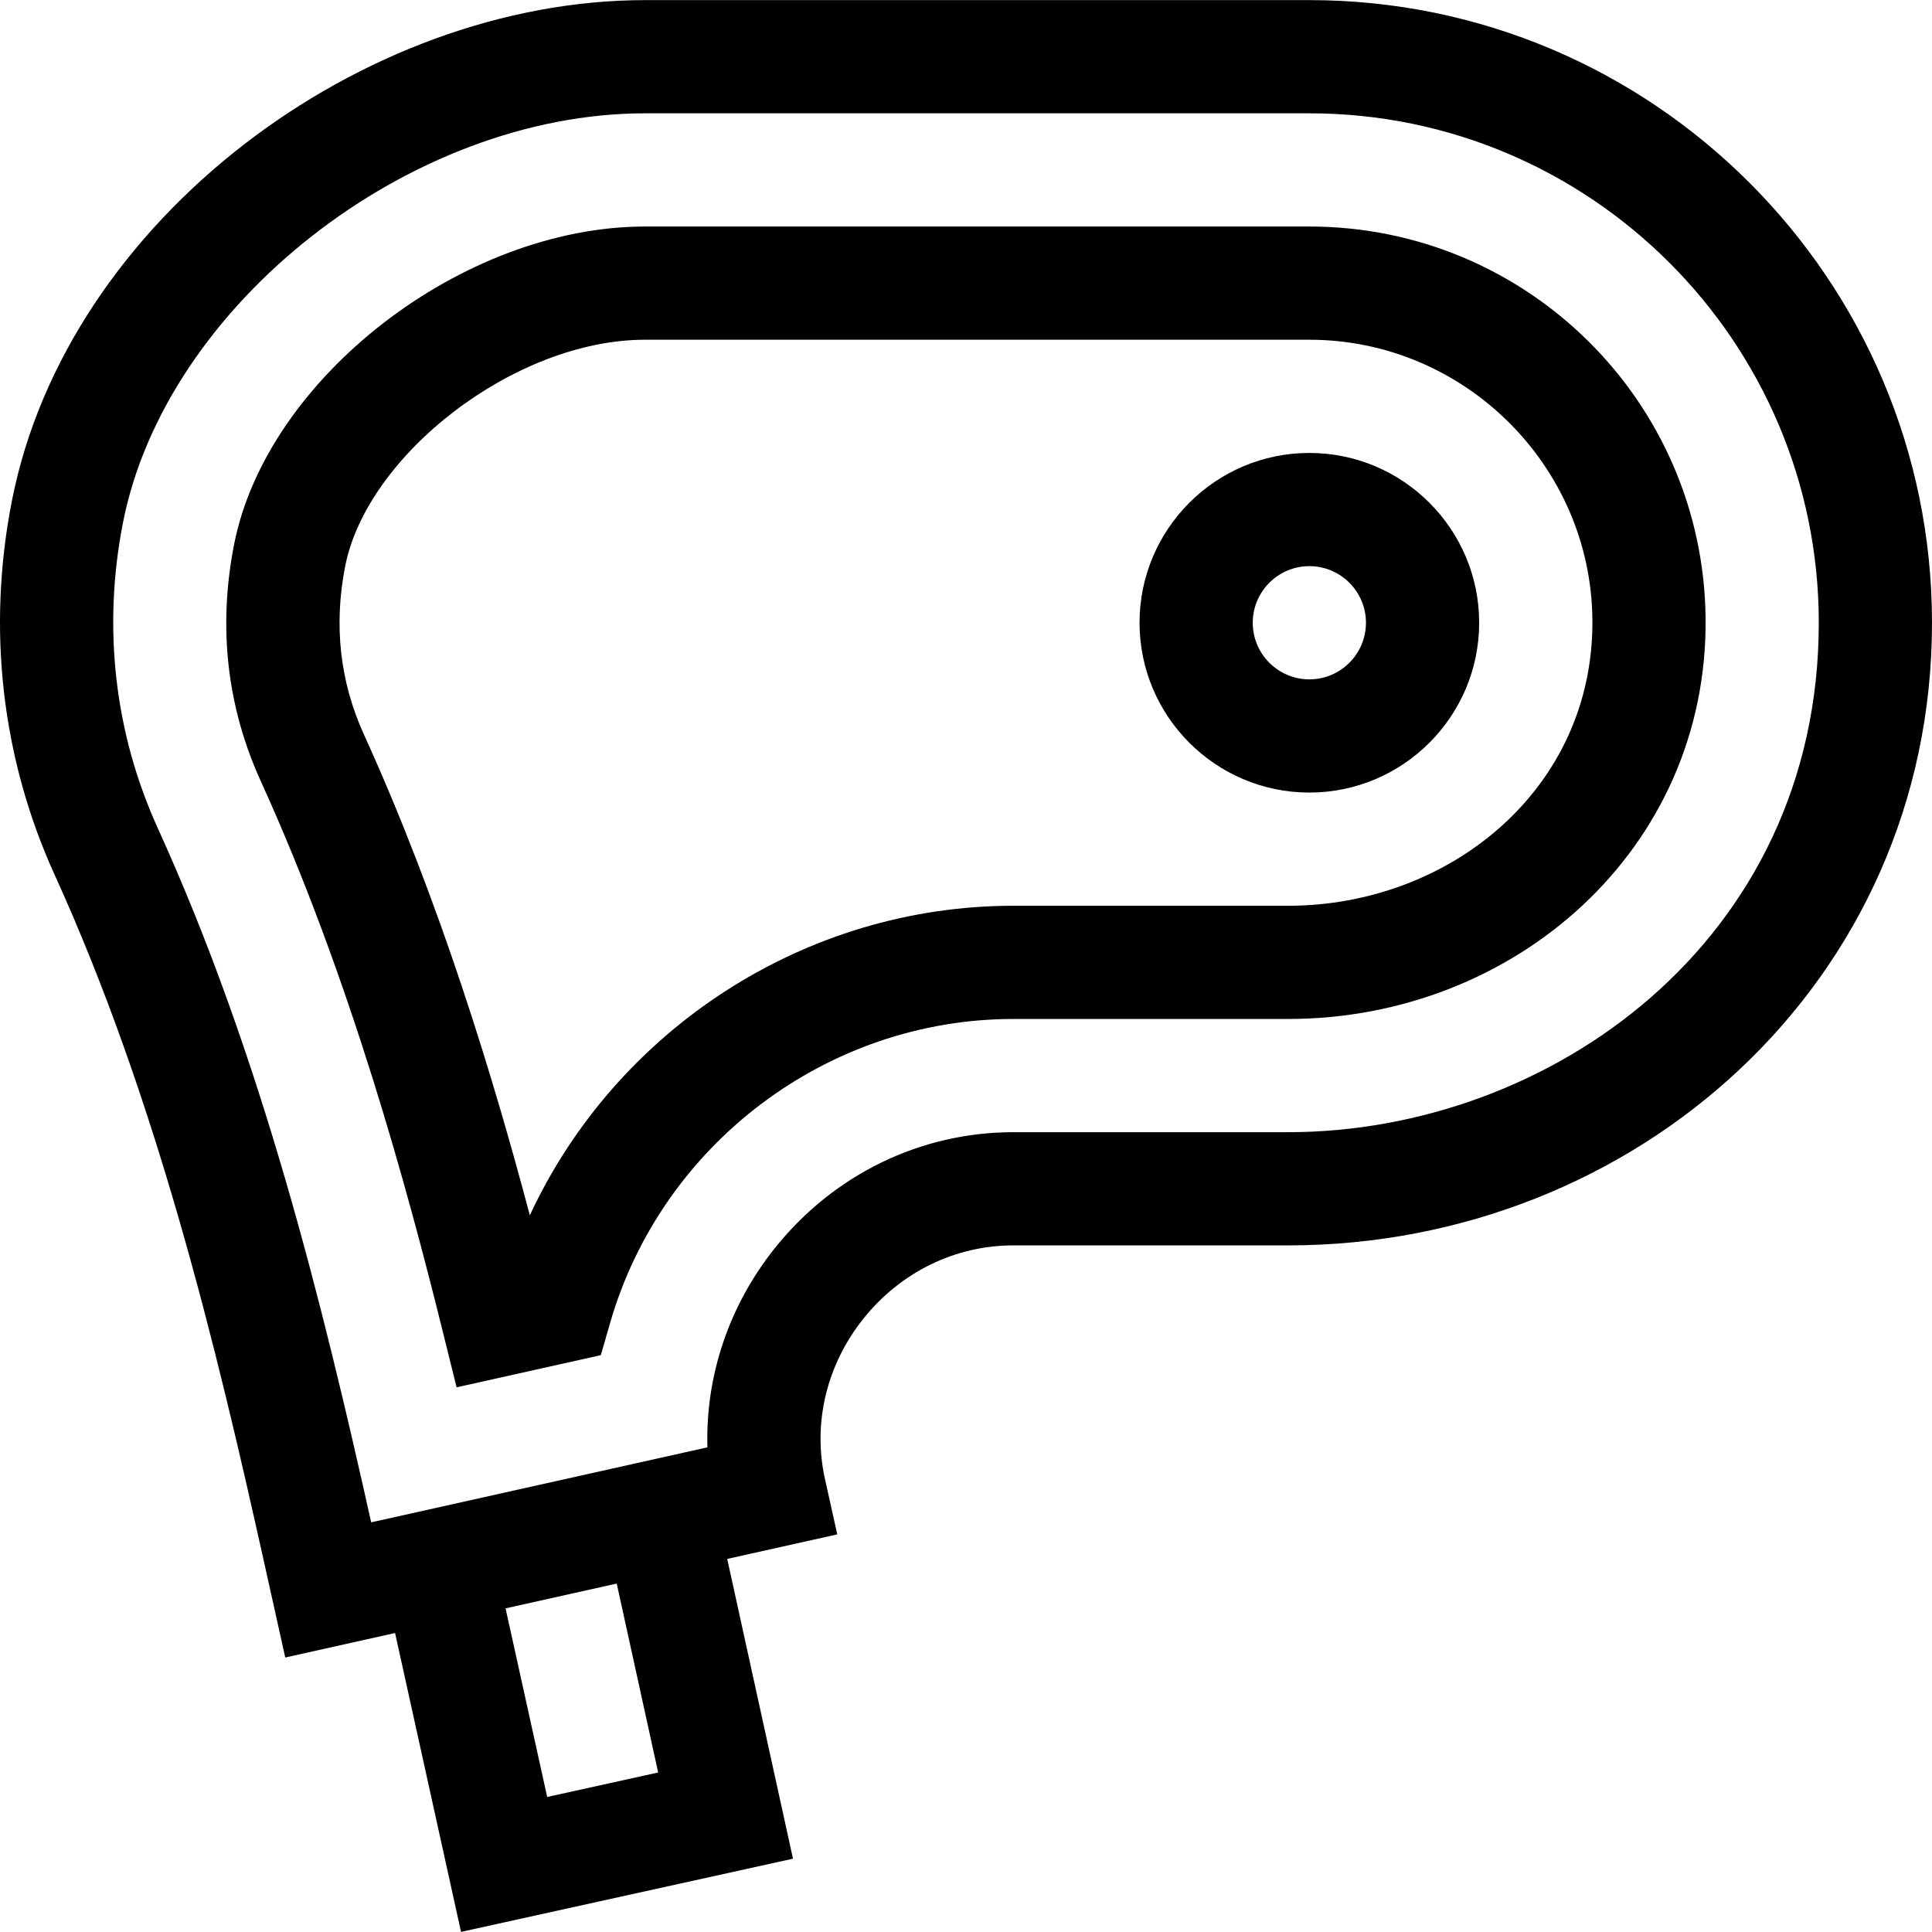 <svg id="Capa_1" enable-background="new 0 0 511.978 511.978" height="512" viewBox="0 0 511.978 511.978" width="512" xmlns="http://www.w3.org/2000/svg"><g><path d="m346.978.029h-176.039c-74.679 0-153.166 58.055-167.791 132.713-6.647 33.923-2.721 68.202 11.354 99.131 27.107 59.565 42.833 125.153 55.444 181.954l5.645 25.411 29.102-6.492 17.482 79.202 87.966-19.397-17.43-79.439 29.164-6.506-3.254-14.633c-3.302-14.845.427-30.369 10.23-42.593 9.863-12.298 24.314-19.351 39.647-19.351h72.831c91.979 0 170.648-69.747 170.648-165 .001-90.981-74.018-165-164.999-165zm-201.973 476.164-11.031-49.979 29.456-6.571 10.984 50.064zm196.324-176.164h-72.831c-24.481 0-47.463 11.146-63.05 30.581-12.289 15.323-18.531 34.016-17.979 52.933l-89.105 19.877c-12.798-57.377-28.879-123.153-56.558-183.974-11.468-25.201-14.656-53.189-9.22-80.937 11.322-57.789 75.972-108.48 138.352-108.48h176.039c74.439 0 135 60.561 135 135 .001 84.504-71.511 135-140.648 135z"/><path d="m346.978 60.029h-176.038c-48.357 0-100.268 40.161-108.908 84.255-4.293 21.875-1.908 42.986 7.086 62.743 23.811 52.332 39.001 108.609 48.355 146.387l3.522 14.226 38.221-8.526 2.465-8.547c13.675-47.419 57.602-80.537 106.821-80.537h72.821c60.053 0 111.273-44.972 110.658-106.151-.575-57.521-47.398-103.85-105.003-103.85zm-5.655 180h-72.821c-55.249 0-105.239 32.835-128.092 82.02-9.761-36.759-23.875-83.243-43.987-127.449-6.35-13.947-8.017-28.932-4.953-44.543 5.781-29.499 44.922-60.028 79.47-60.028h176.038c40.948 0 74.596 33.264 75.006 74.151.449 44.92-37.916 75.849-80.661 75.849z"/><path d="m346.978 120.029c-24.813 0-45 20.187-45 45s20.187 45 45 45 45-20.187 45-45-20.187-45-45-45zm0 60c-8.271 0-15-6.729-15-15s6.729-15 15-15 15 6.729 15 15-6.729 15-15 15z"/></g></svg>
